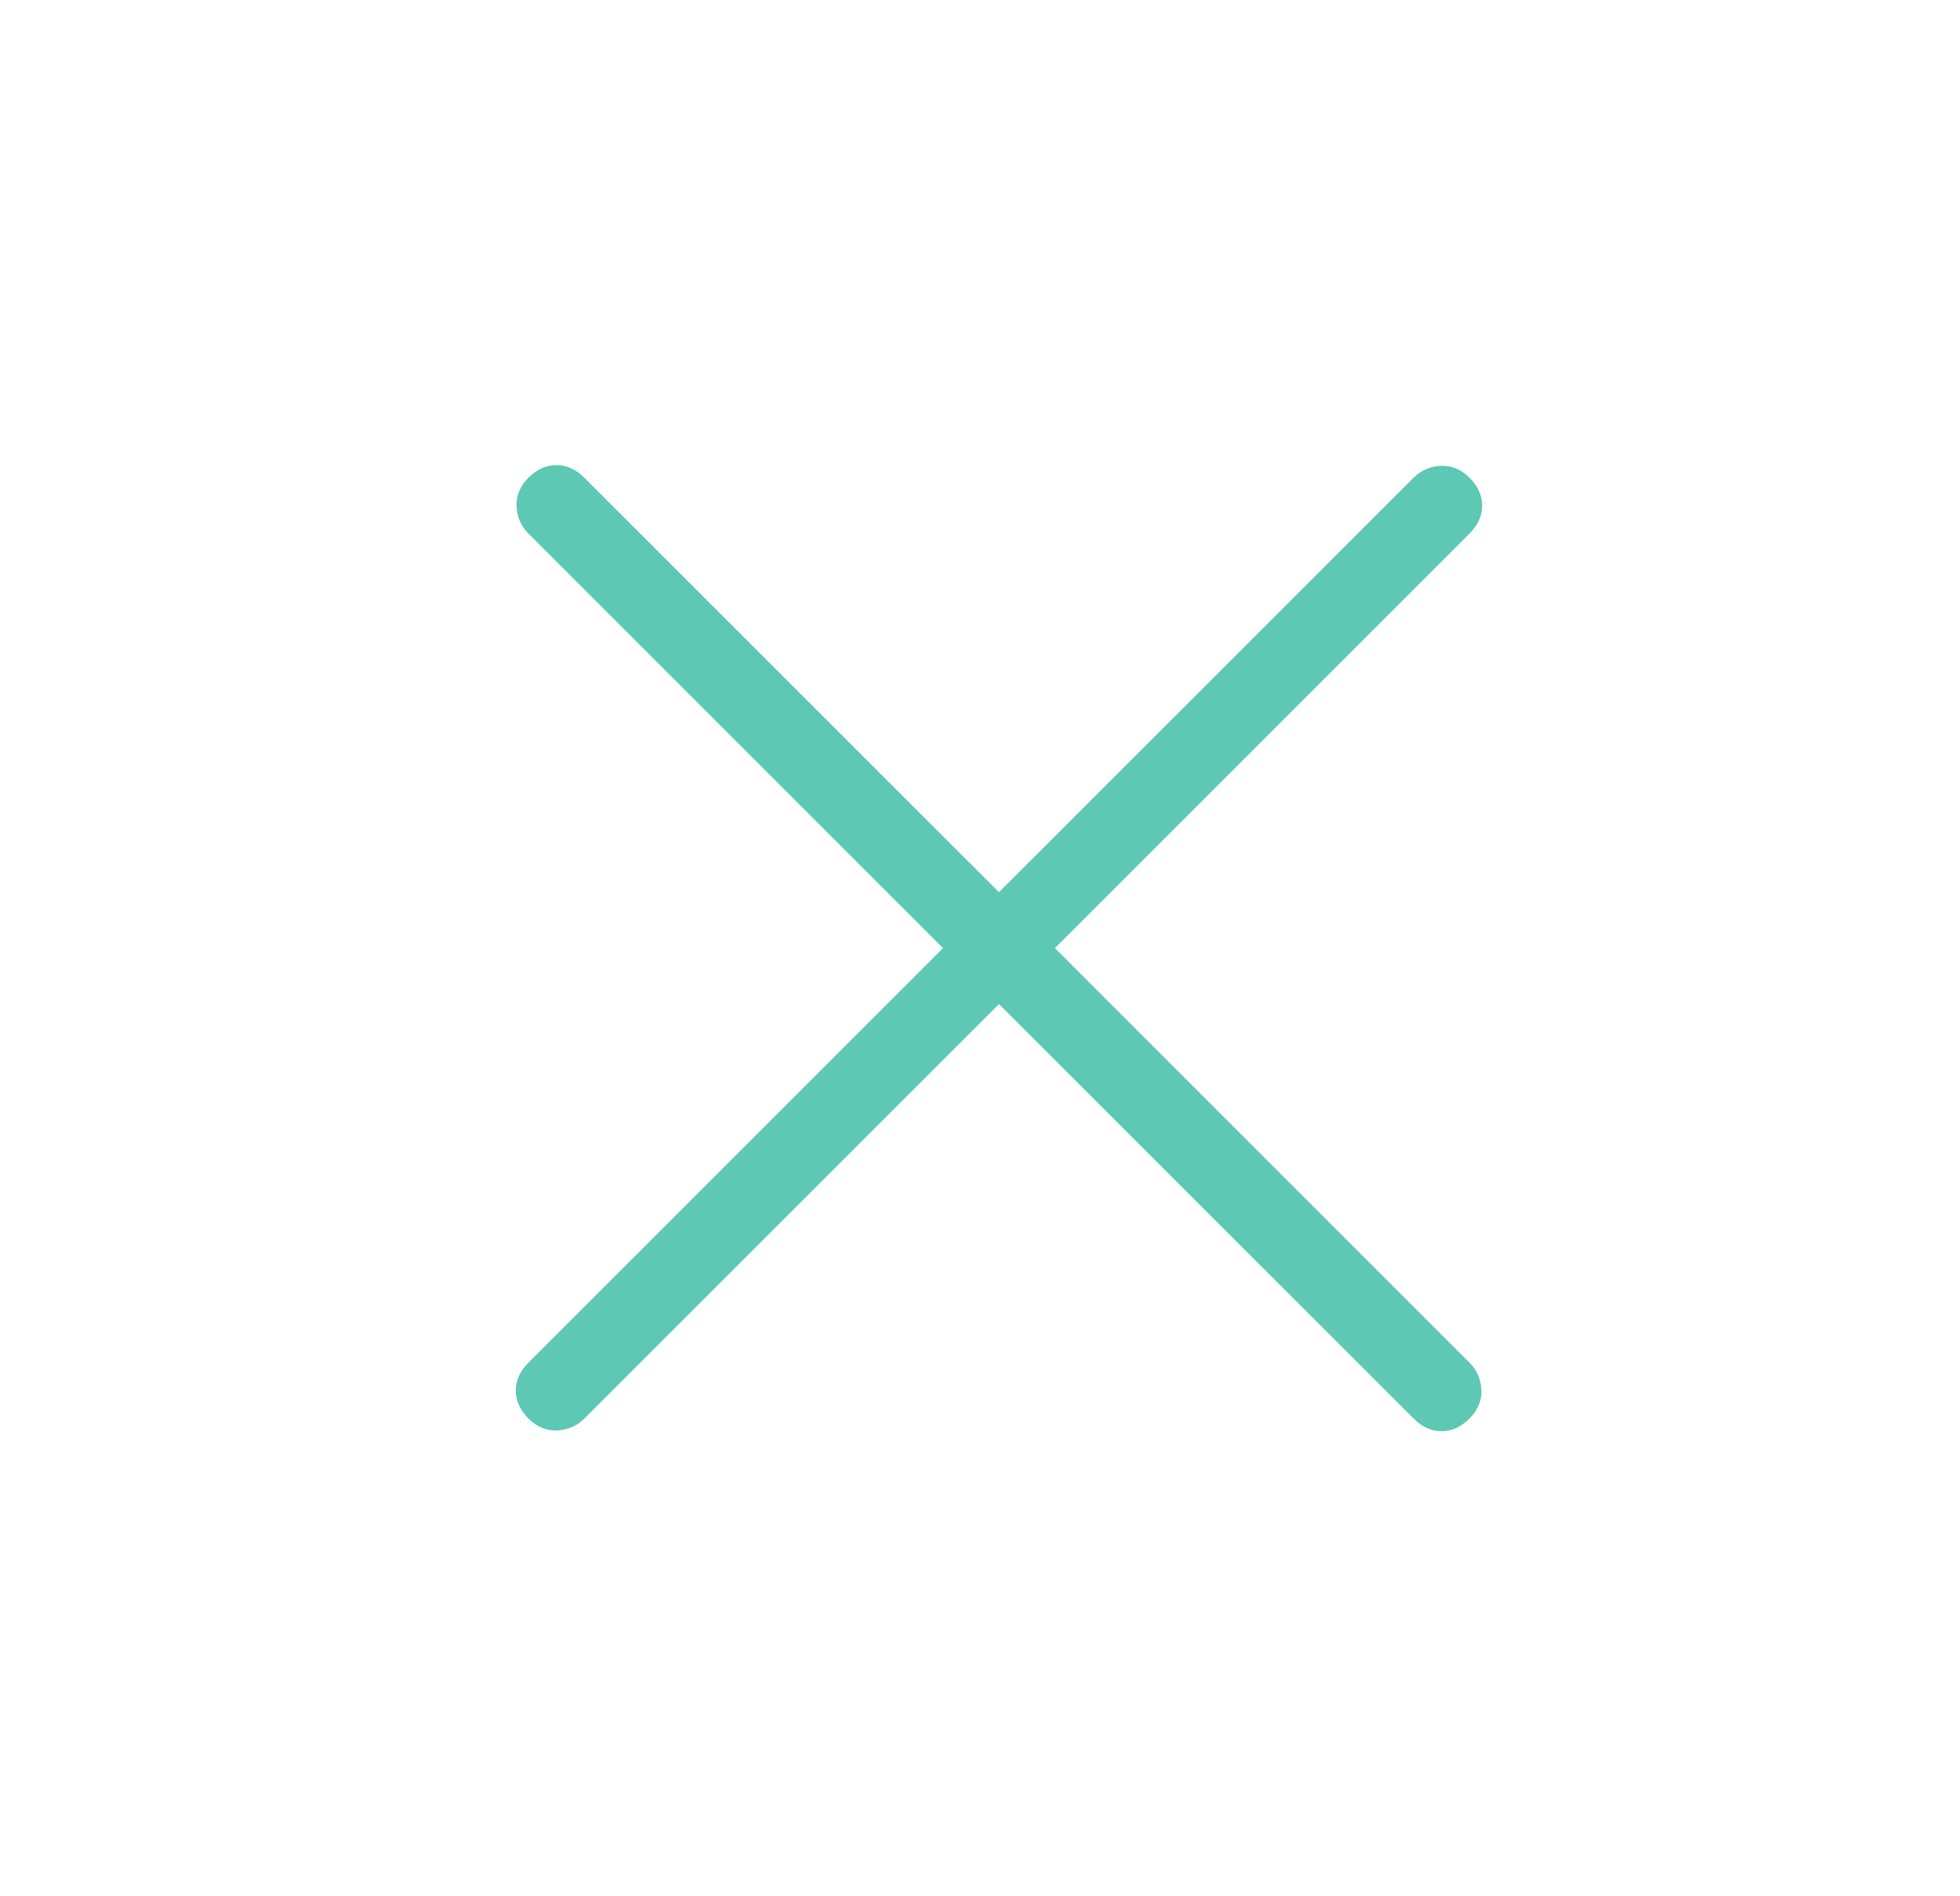 <svg width="31" height="30" viewBox="0 0 31 30" fill="none" xmlns="http://www.w3.org/2000/svg">
<path d="M15.8 15.885L9.242 22.442C9.125 22.559 8.982 22.622 8.812 22.63C8.642 22.638 8.491 22.575 8.358 22.442C8.225 22.309 8.158 22.162 8.158 22C8.158 21.838 8.225 21.691 8.358 21.558L14.915 15L8.358 8.442C8.241 8.325 8.178 8.182 8.17 8.012C8.162 7.842 8.225 7.691 8.358 7.558C8.491 7.425 8.638 7.358 8.8 7.358C8.962 7.358 9.109 7.425 9.242 7.558L15.8 14.115L22.358 7.558C22.475 7.441 22.618 7.378 22.788 7.37C22.958 7.362 23.109 7.425 23.242 7.558C23.375 7.691 23.442 7.838 23.442 8C23.442 8.162 23.375 8.309 23.242 8.442L16.685 15L23.242 21.558C23.359 21.675 23.422 21.818 23.43 21.988C23.438 22.158 23.375 22.309 23.242 22.442C23.109 22.575 22.962 22.642 22.8 22.642C22.638 22.642 22.491 22.575 22.358 22.442L15.8 15.885Z" fill="#5DC8B4"/>
</svg>
